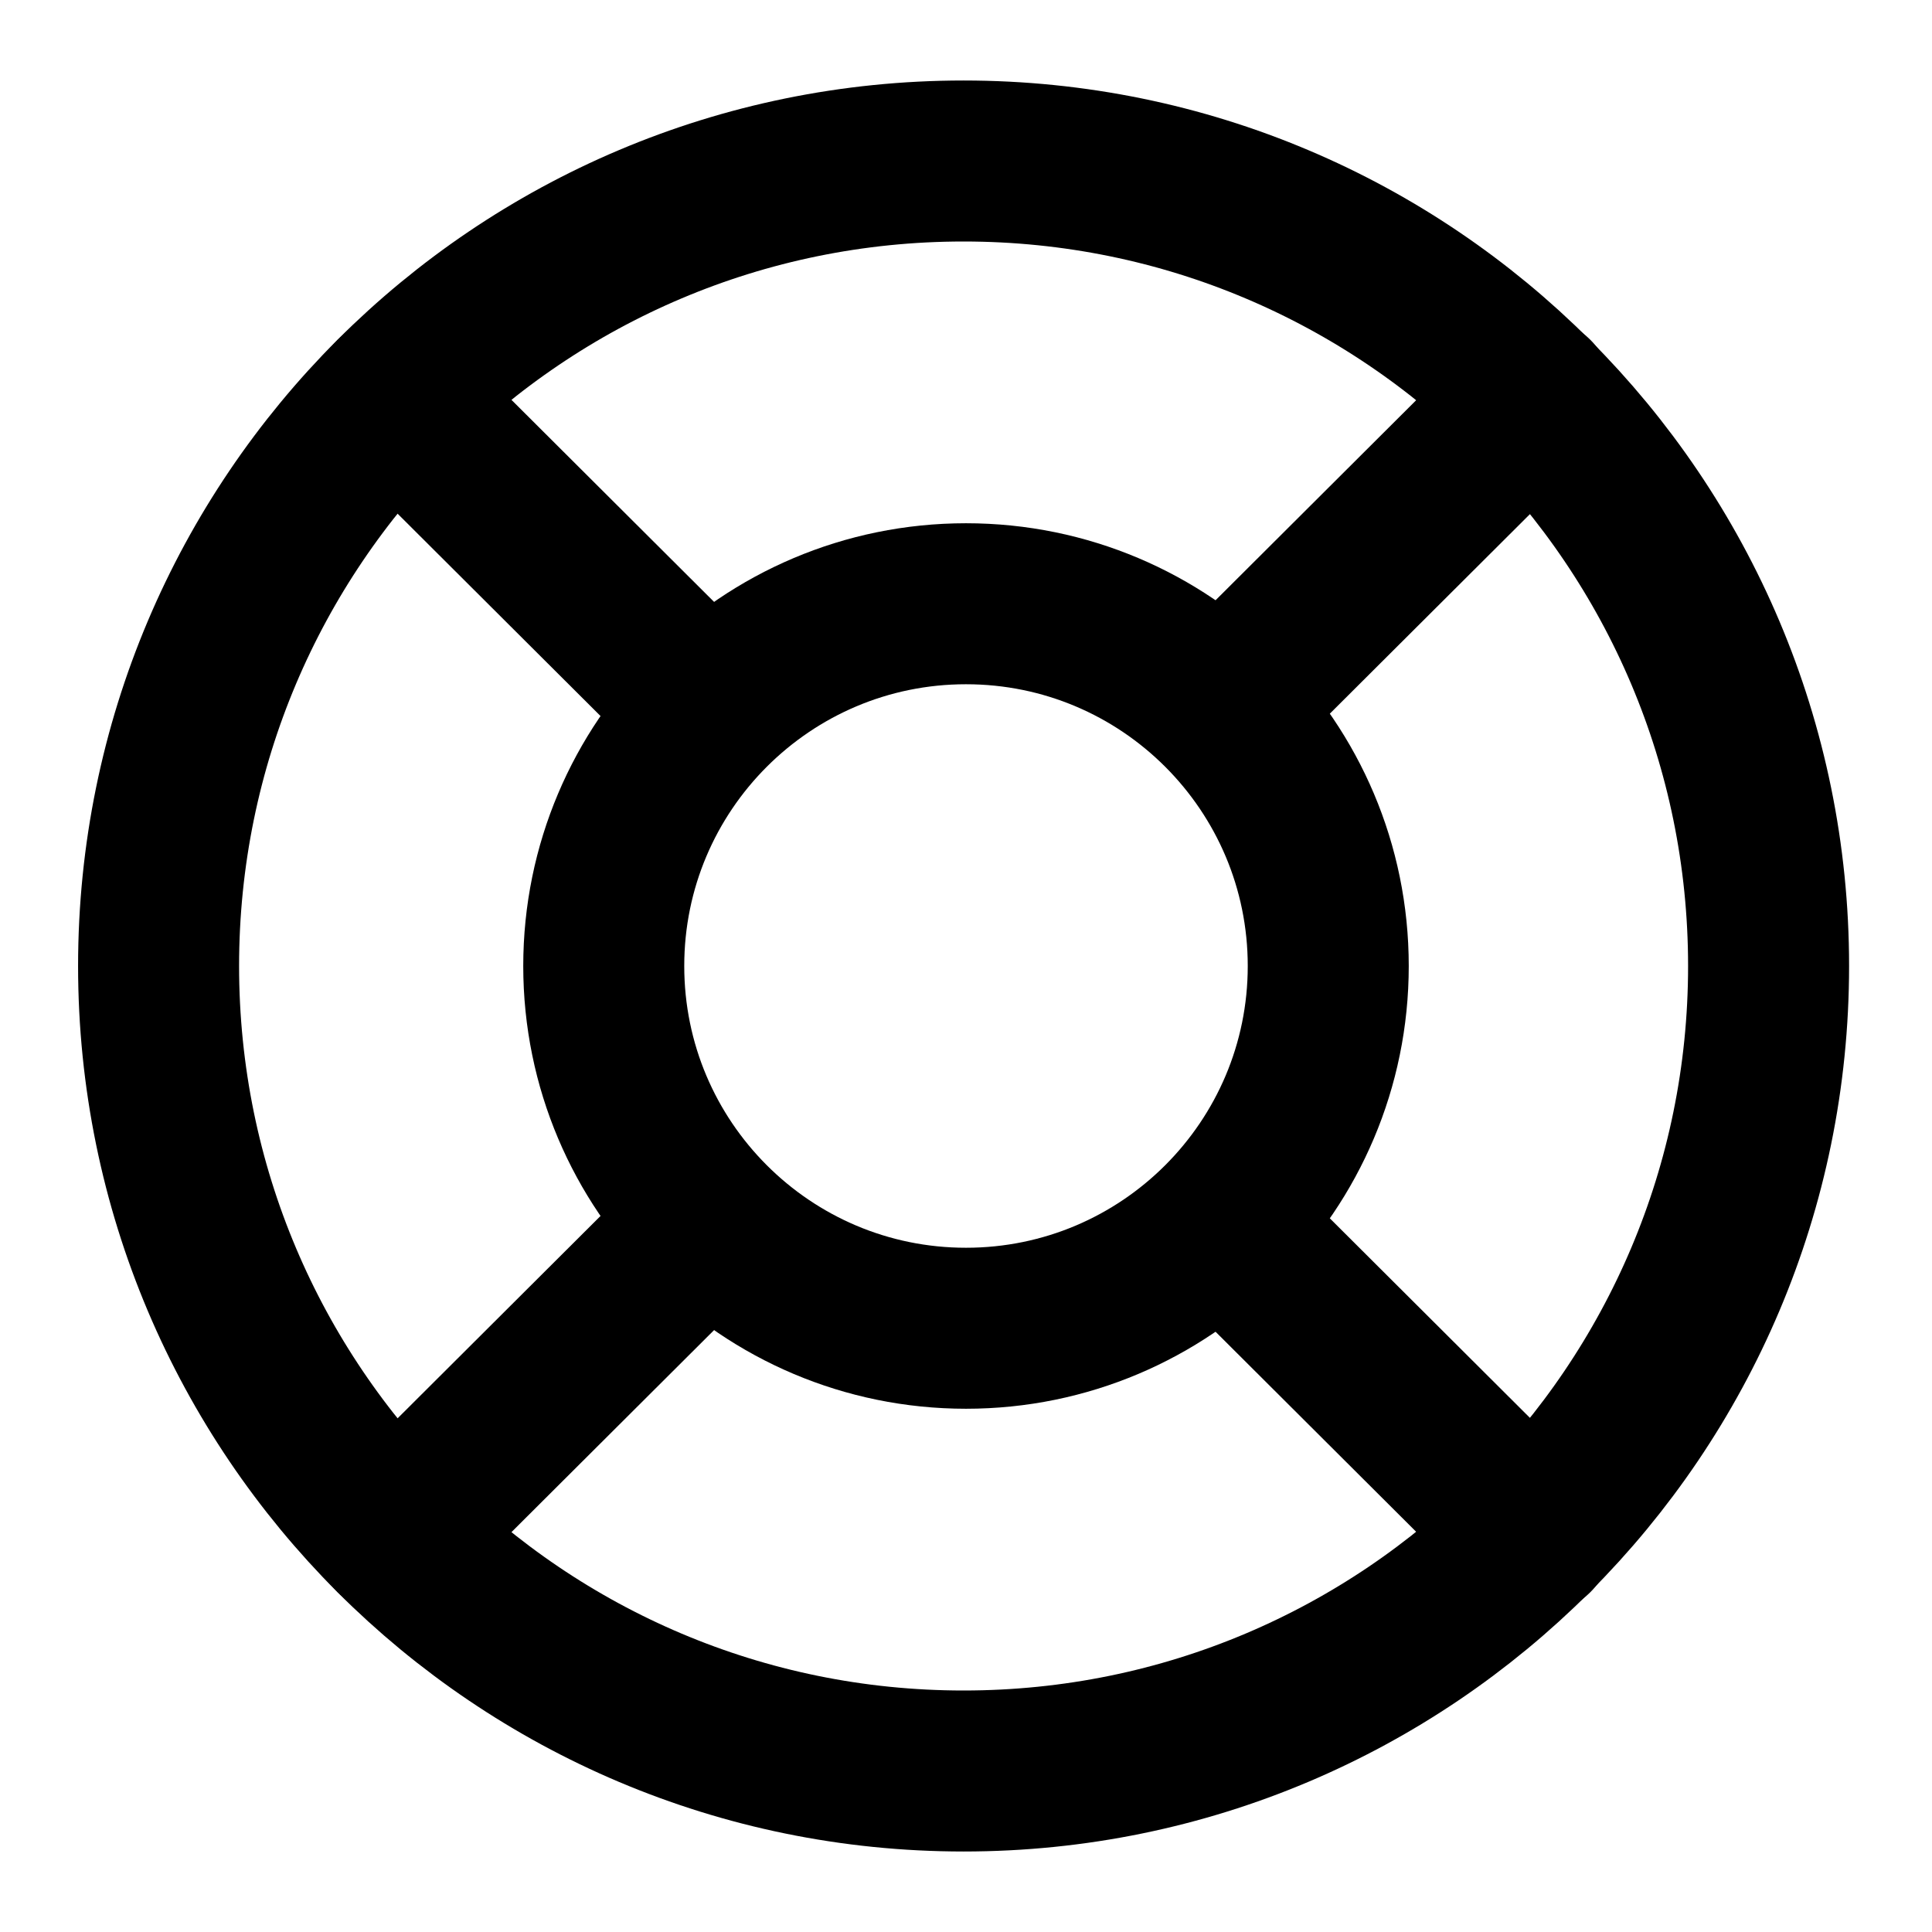 <svg viewBox="0 0 24 24" fill="none" xmlns="http://www.w3.org/2000/svg">
<path d="M11.97 22C17.493 22 21.97 17.523 21.97 12C21.97 6.477 17.493 2 11.97 2C6.447 2 1.97 6.477 1.97 12C1.97 17.523 6.447 22 11.97 22Z" stroke="currentColor" stroke-width="2" stroke-linecap="round" stroke-linejoin="round"/>
<path d="M12 16.5C14.485 16.5 16.5 14.485 16.5 12C16.5 9.515 14.485 7.5 12 7.5C9.515 7.5 7.5 9.515 7.5 12C7.5 14.485 9.515 16.5 12 16.5Z" stroke="currentColor" stroke-width="2" stroke-linecap="round" stroke-linejoin="round"/>
<path d="M4.9 4.93L8.44 8.46" stroke="currentColor" stroke-width="2" stroke-linecap="round" stroke-linejoin="round"/>
<path d="M4.9 19.07L8.44 15.54" stroke="currentColor" stroke-width="2" stroke-linecap="round" stroke-linejoin="round"/>
<path d="M19.05 19.07L15.51 15.54" stroke="currentColor" stroke-width="2" stroke-linecap="round" stroke-linejoin="round"/>
<path d="M19.05 4.93L15.51 8.46" stroke="currentColor" stroke-width="2" stroke-linecap="round" stroke-linejoin="round"/>
</svg>

